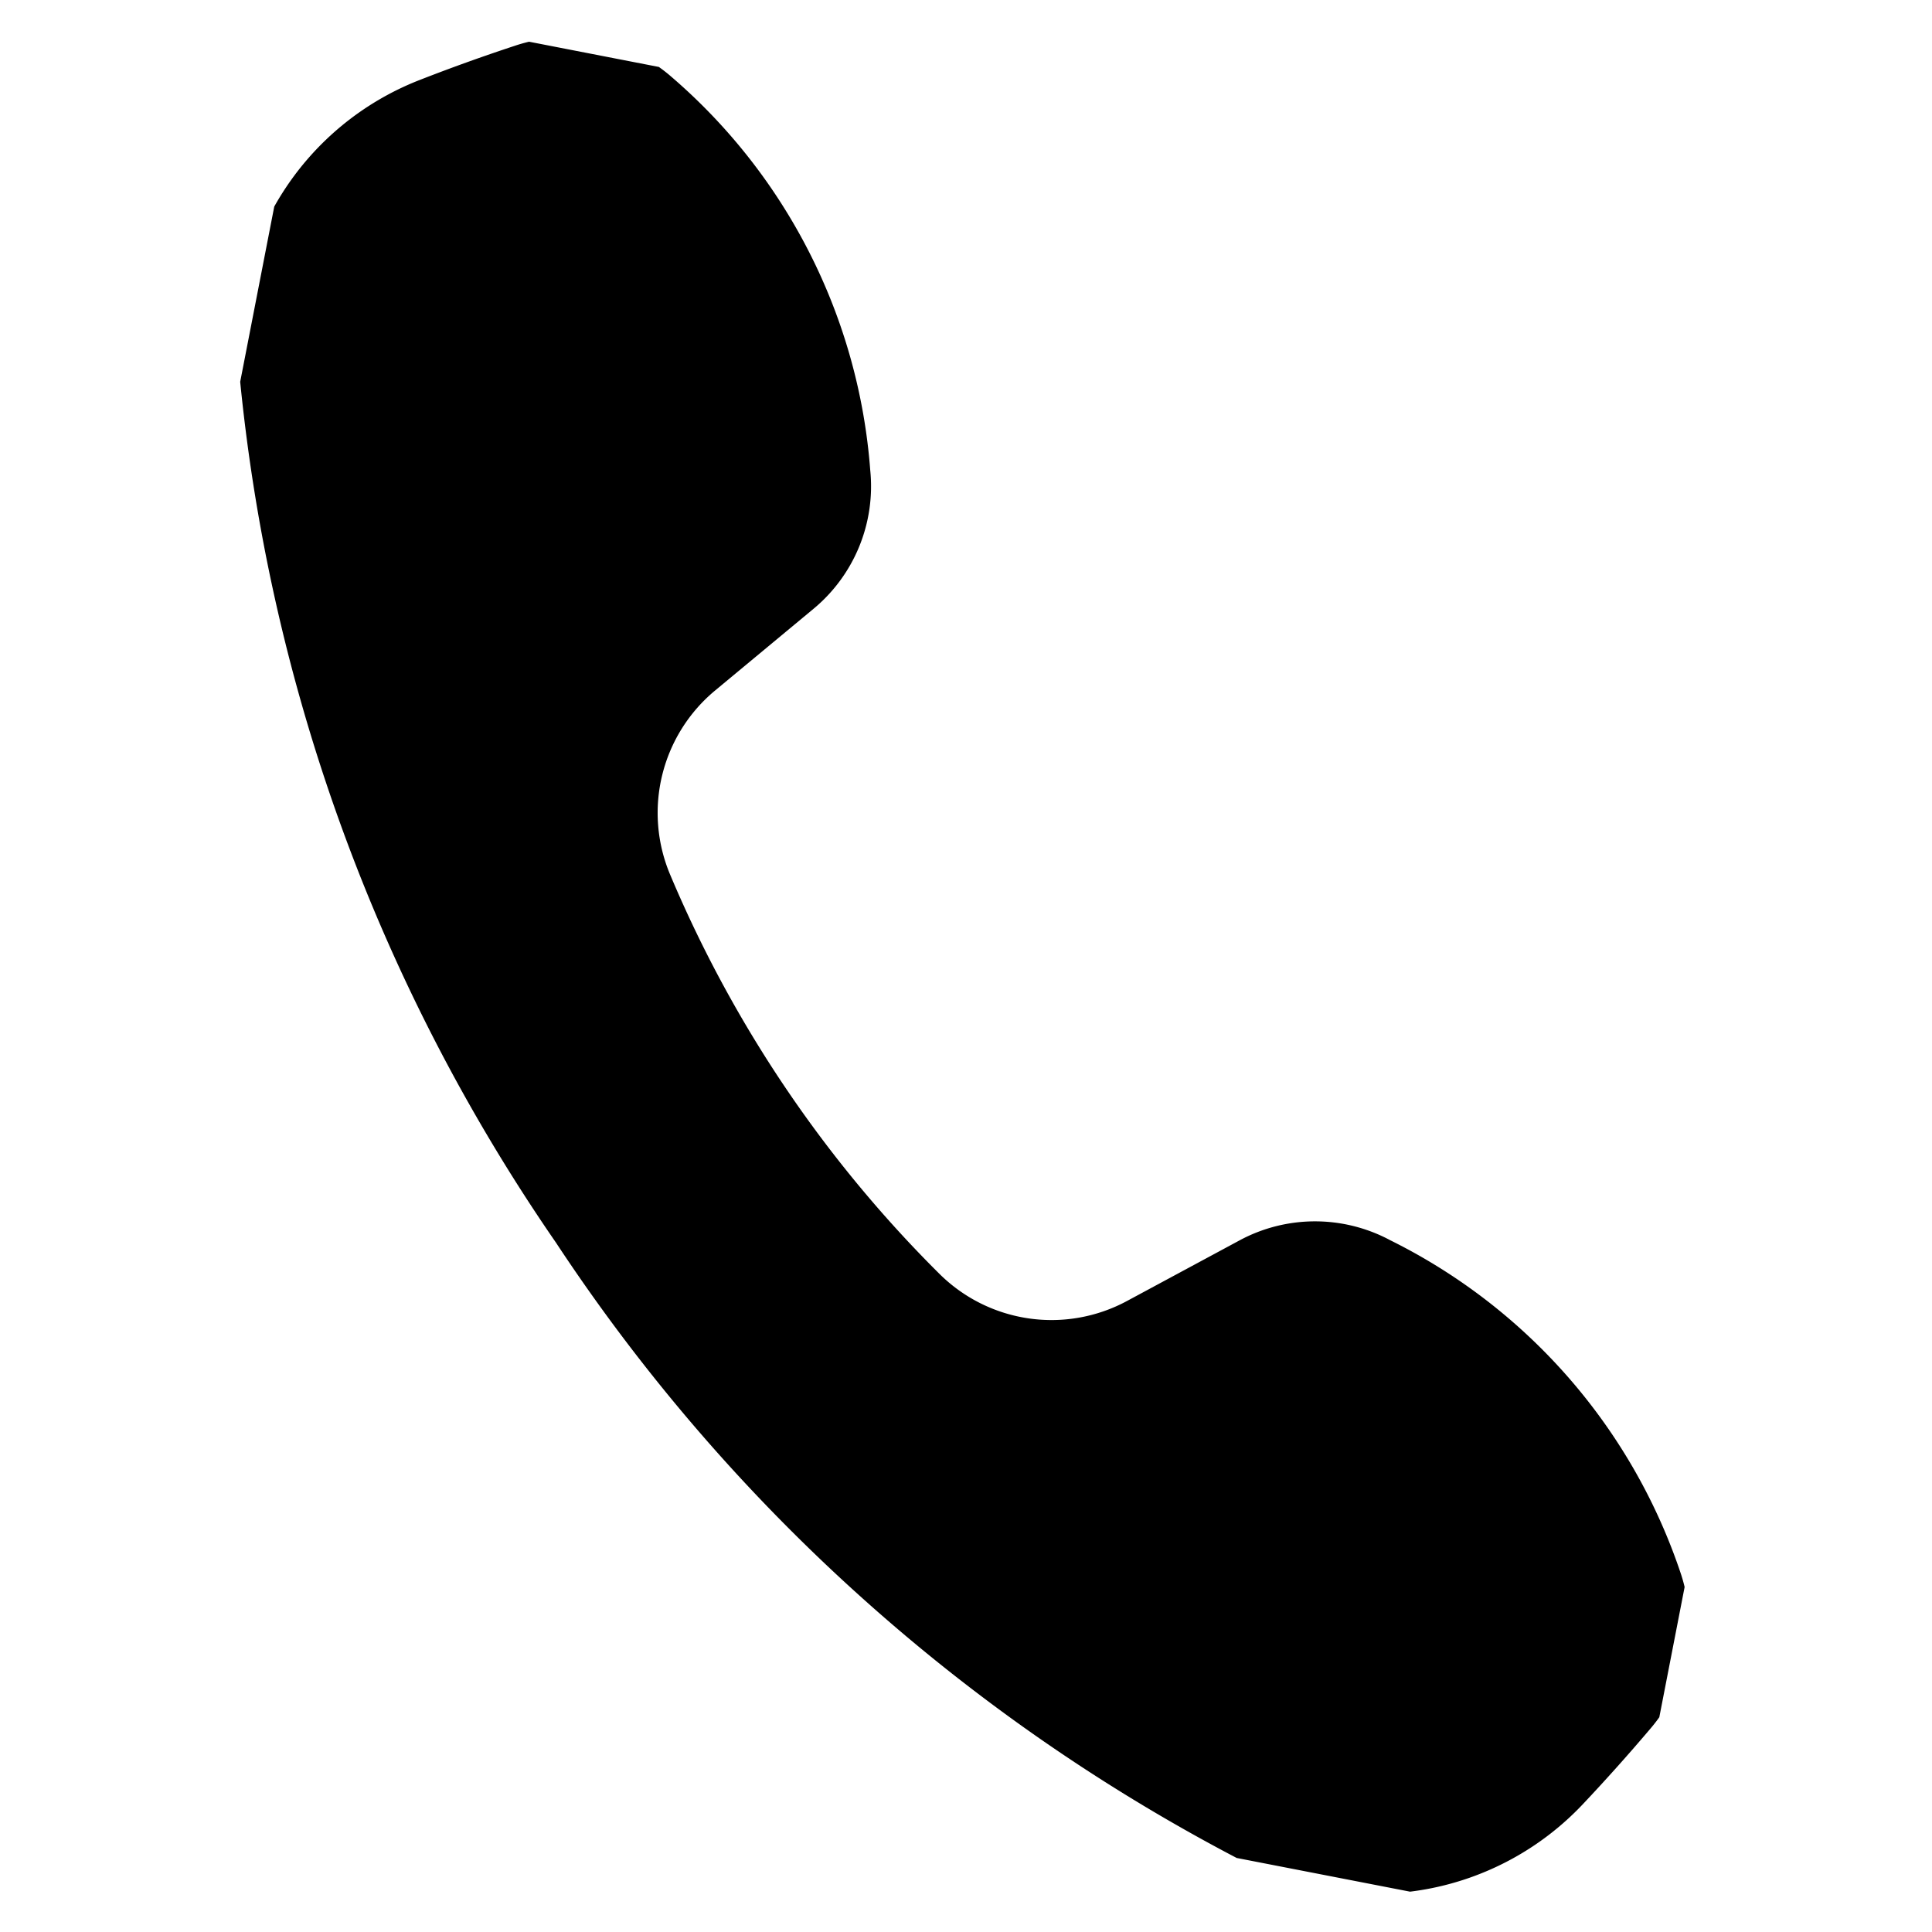 <svg xmlns="http://www.w3.org/2000/svg" xmlns:xlink="http://www.w3.org/1999/xlink" width="41.035" height="41.035" viewBox="0 0 41.035 41.035">
  <defs>
    <clipPath id="clip-path">
      <rect id="Rectangle_19" data-name="Rectangle 19" width="35" height="35" transform="translate(0.01 0.01)" fill="#000"/>
    </clipPath>
  </defs>
  <g id="Group_60" data-name="Group 60" transform="translate(6.477 -0.298) rotate(11)">
    <g id="Group_8" data-name="Group 8" transform="translate(0.244 0.244)" clip-path="url(#clip-path)">
      <path id="Path_4" data-name="Path 4" d="M27.753,21.8a12.23,12.23,0,0,1,7.432,5.8,3.411,3.411,0,0,1-.02,3.332q-.529.943-1.107,1.856a6.06,6.06,0,0,1-6.709,2.6A38.961,38.961,0,0,1,10.377,25.233,38.958,38.958,0,0,1,.215,8.26a6.059,6.059,0,0,1,2.6-6.709Q3.728.973,4.672.445A3.412,3.412,0,0,1,8,.425a12.227,12.227,0,0,1,5.8,7.432,3.381,3.381,0,0,1-.62,3.116l-1.719,2.1a3.378,3.378,0,0,0-.2,4.017,26.37,26.37,0,0,0,7.244,7.244,3.378,3.378,0,0,0,4.017-.2l2.1-1.719a3.381,3.381,0,0,1,3.116-.62" transform="translate(-0.295 -0.294)" fill="#000"/>
    </g>
  </g>
</svg>
